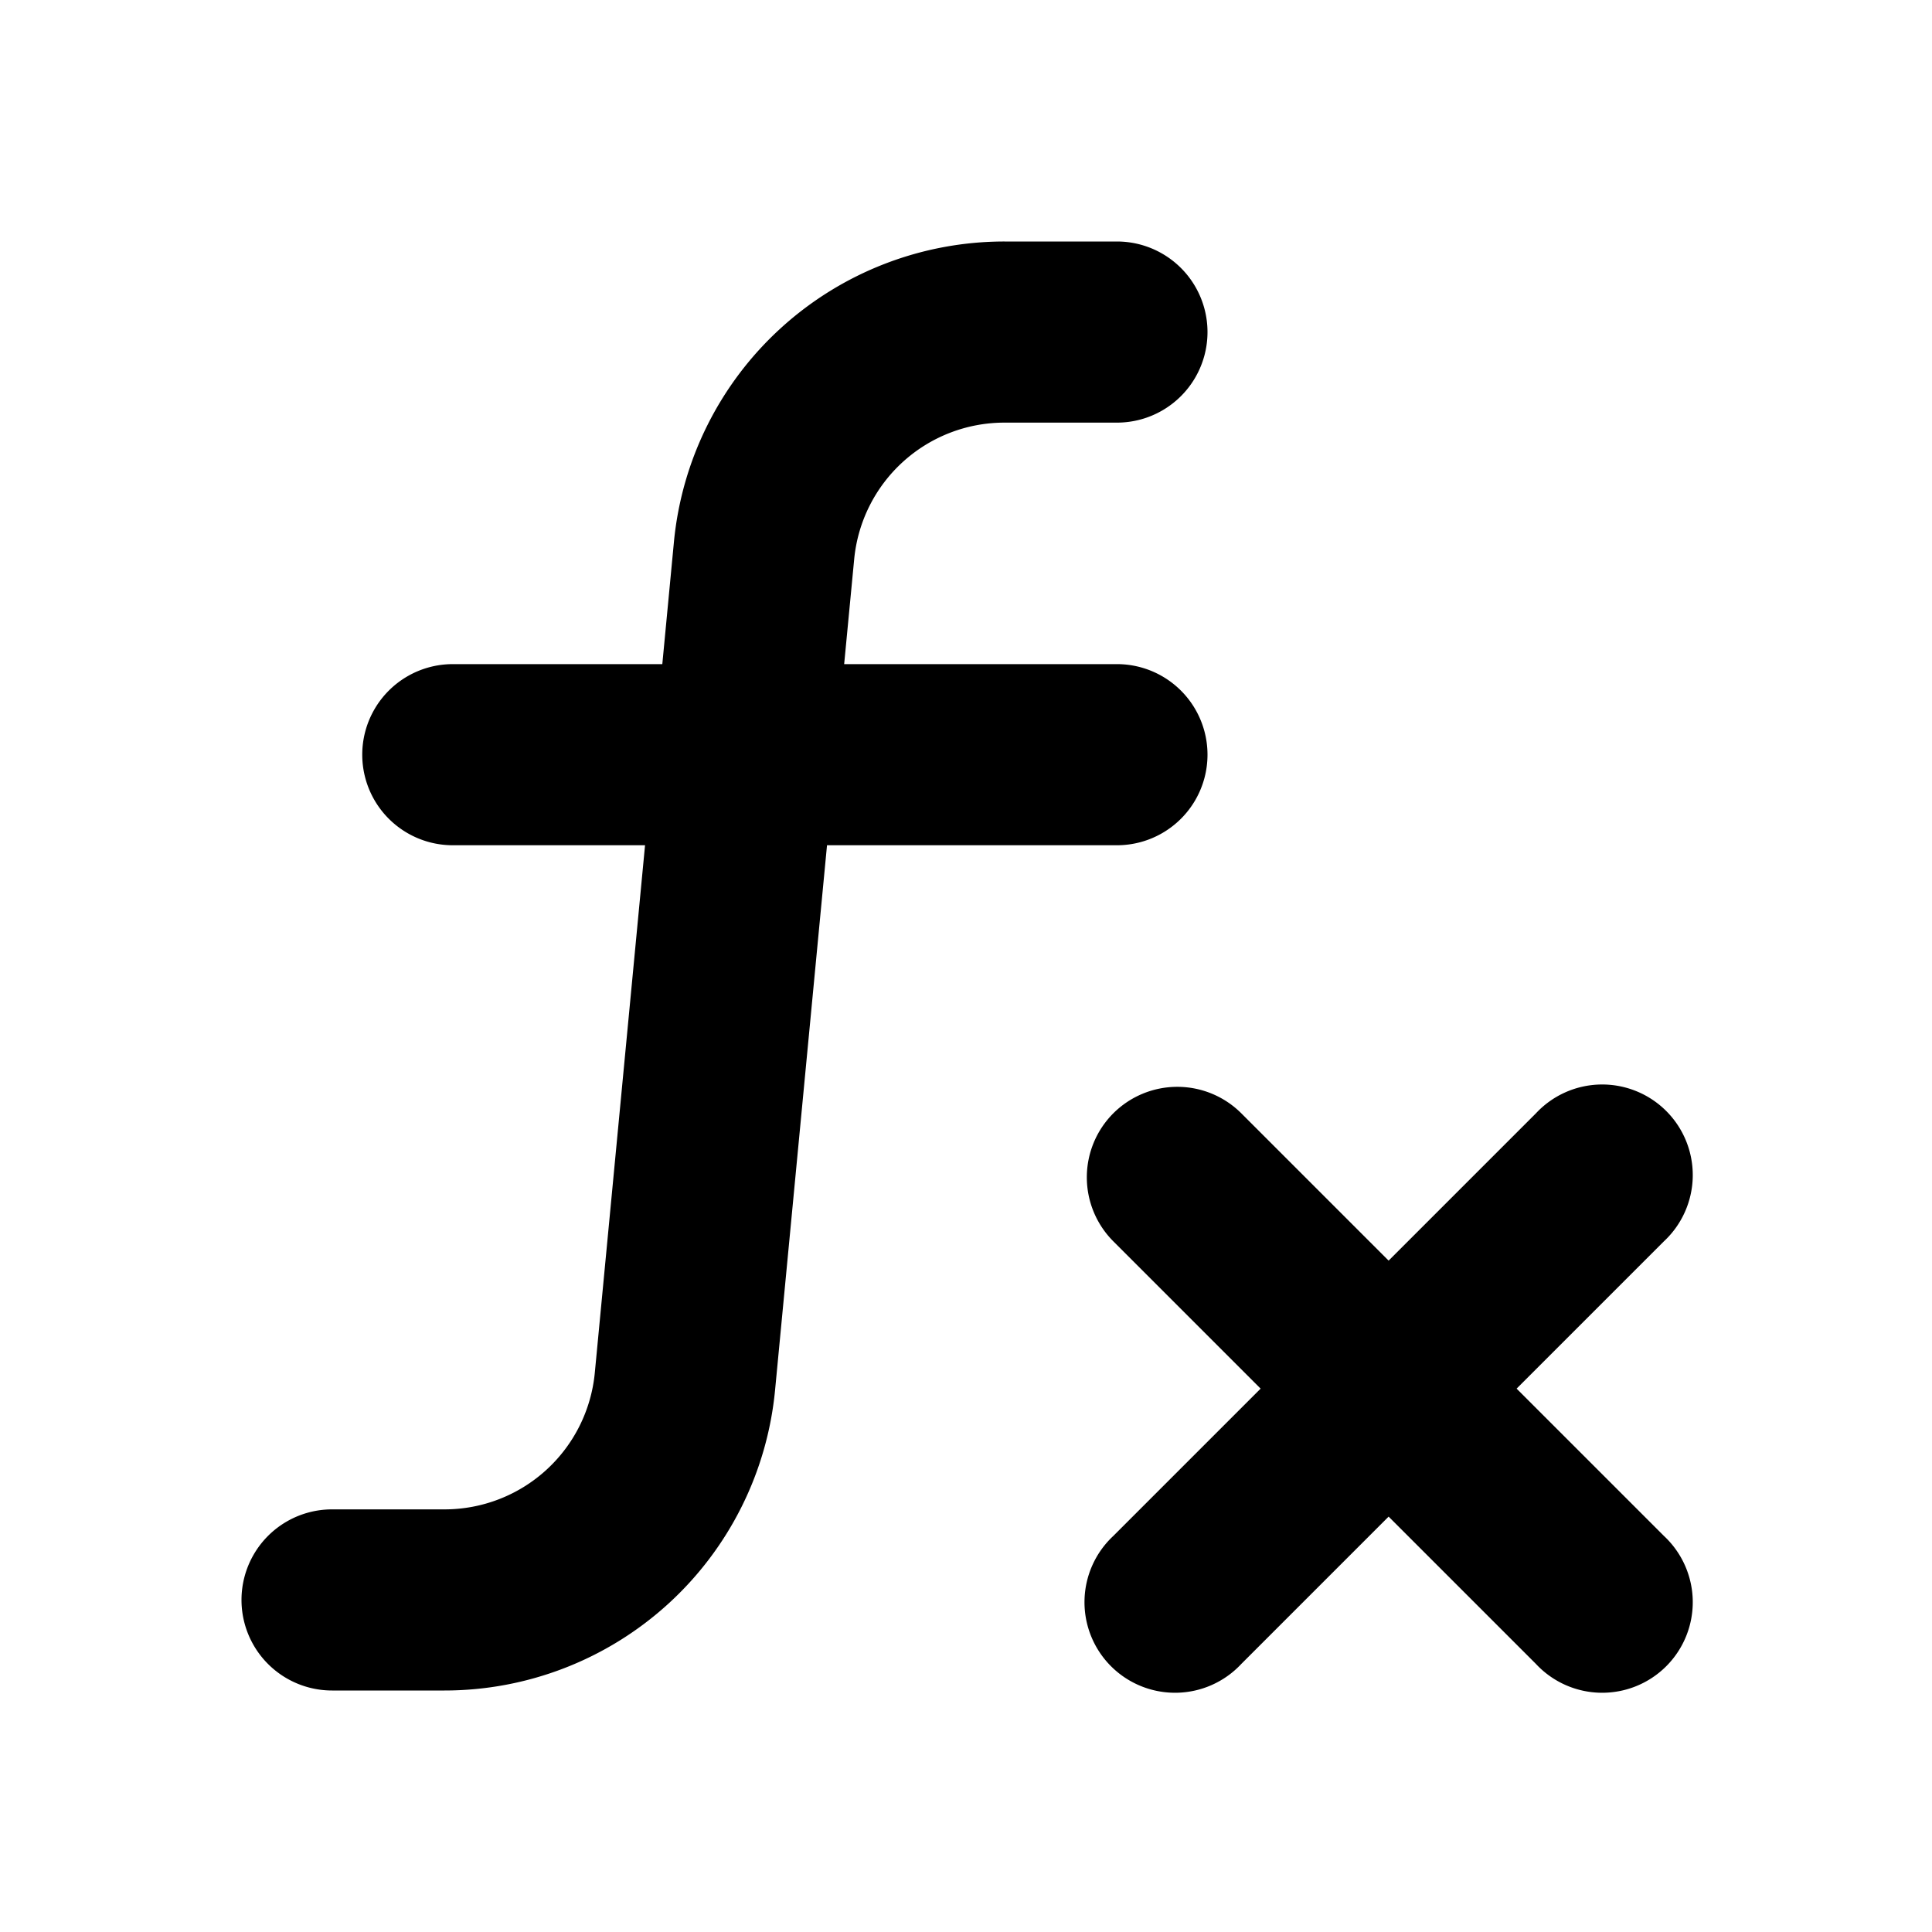 <svg width="16" height="16" viewBox="0 0 16 16" xmlns="http://www.w3.org/2000/svg"><path fill-rule="evenodd" clip-rule="evenodd" d="M5.581 4.49A2.75 2.75 0 018.319 2h.931a.75.75 0 010 1.5h-.931a1.25 1.25 0 00-1.245 1.131l-.083.869H9.25a.75.75 0 010 1.5H6.849l-.43 4.51A2.75 2.75 0 013.681 14H2.75a.75.75 0 010-1.5h.931a1.25 1.25 0 001.245-1.132L5.342 7H3.75a.75.75 0 010-1.5h1.735l.096-1.01zM9.22 9.22a.75.75 0 011.06 0l1.22 1.22 1.22-1.22a.75.75 0 111.06 1.06l-1.22 1.22 1.22 1.22a.75.75 0 11-1.06 1.06l-1.22-1.22-1.22 1.22a.75.75 0 11-1.06-1.06l1.22-1.22-1.22-1.22a.75.75 0 010-1.06z"/></svg>